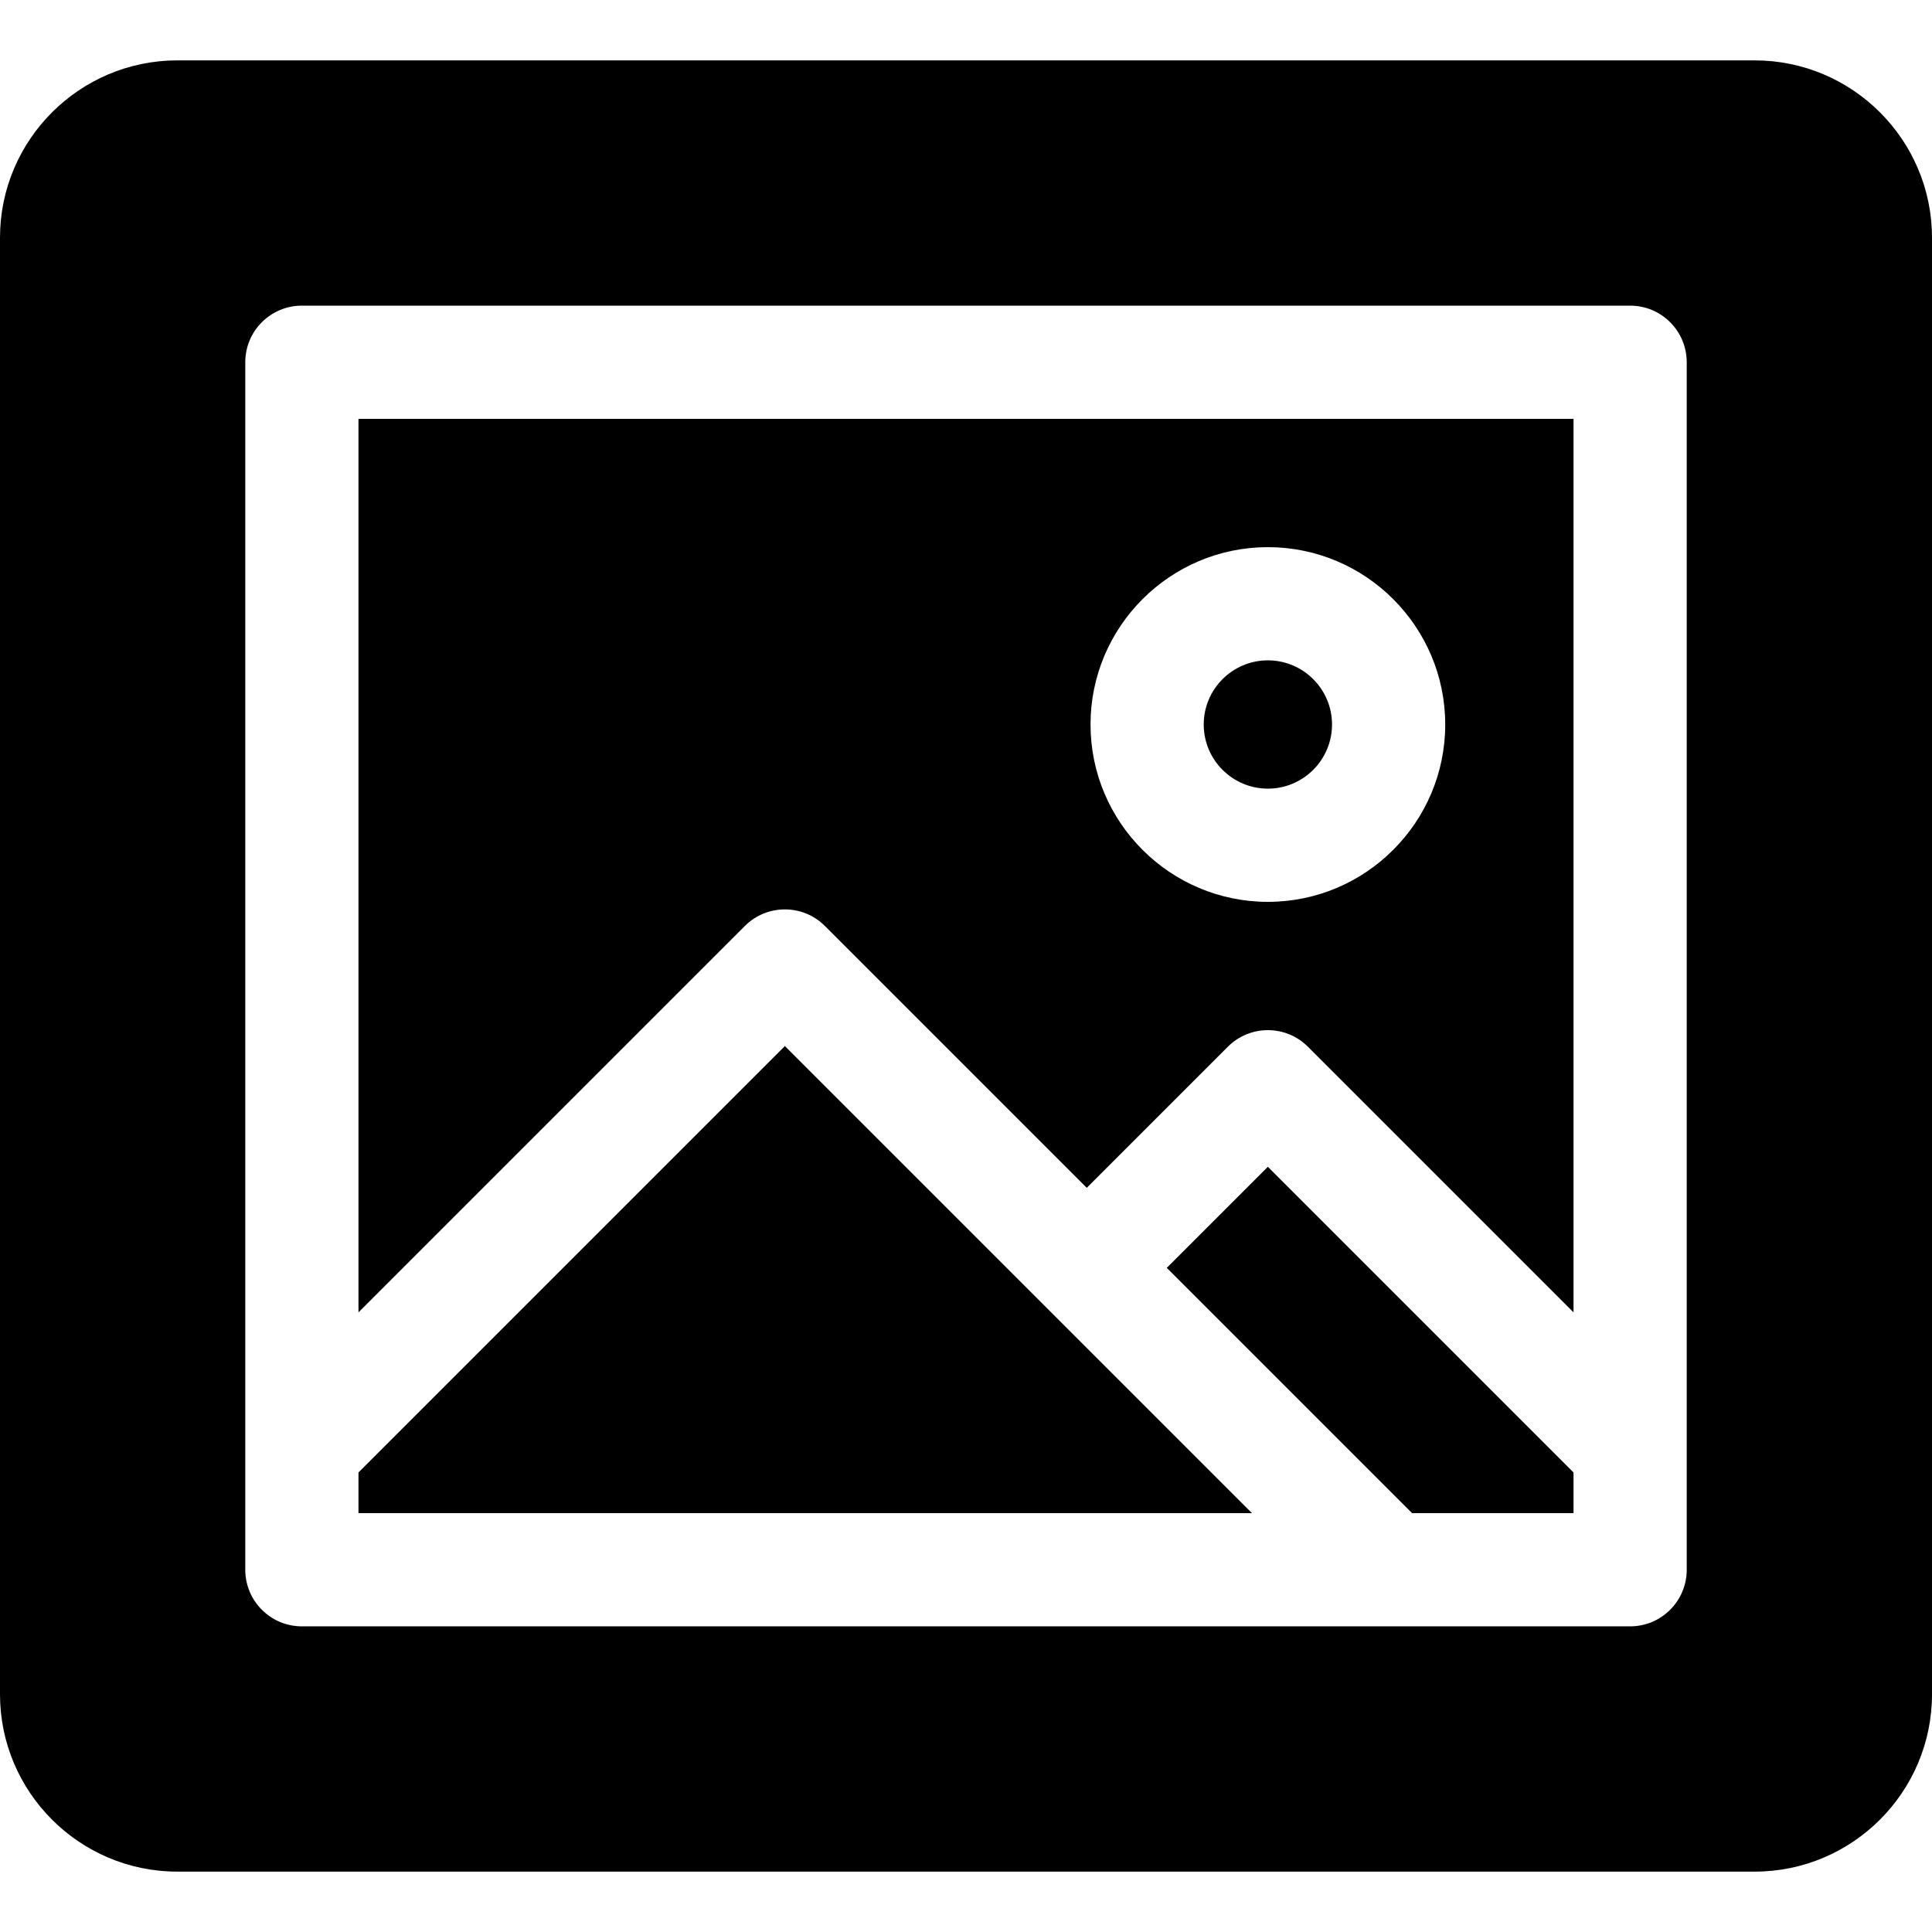 <?xml version="1.0" encoding="iso-8859-1"?>
<!-- Generator: Adobe Illustrator 19.0.0, SVG Export Plug-In . SVG Version: 6.00 Build 0)  -->
<svg xmlns="http://www.w3.org/2000/svg" xmlns:xlink="http://www.w3.org/1999/xlink" version="1.1" id="Layer_1" x="0px" y="0px" viewBox="0 0 512 512" style="enable-background:new 0 0 512 512;" xml:space="preserve">
<g>
	<g>
		<path d="M95,111v236.787l102.394-102.393c5.857-5.858,15.355-5.858,21.213,0L288,314.787l37.394-37.394    c5.857-5.858,15.355-5.858,21.213,0L417,347.787V111H95z M336,239c-25.916,0-47-21.084-47-47s21.084-47,47-47    c25.916,0,47,21.084,47,47S361.916,239,336,239z"/>
	</g>
</g>
<g>
	<g>
		<polygon points="208,277.213 95,390.213 95,401 331.787,401   "/>
	</g>
</g>
<g>
	<g>
		<polygon points="336,309.213 309.213,336 374.213,401 417,401 417,390.213   "/>
	</g>
</g>
<g>
	<g>
		<path d="M465,16H47C21.084,16,0,37.084,0,63v386c0,25.916,21.084,47,47,47h418c25.916,0,47-21.084,47-47V63    C512,37.084,490.916,16,465,16z M447,383.995c0,0.003,0,0.007,0,0.01V416c0,8.284-6.716,15-15,15H80c-8.284,0-15-6.716-15-15    v-31.995c0-0.003,0-0.007,0-0.01V96c0-8.284,6.716-15,15-15h352c8.284,0,15,6.716,15,15V383.995z"/>
	</g>
</g>
<g>
	<g>
		<path d="M336,175c-9.374,0-17,7.626-17,17c0,9.374,7.626,17,17,17c9.374,0,17-7.626,17-17C353,182.626,345.374,175,336,175z"/>
	</g>
</g>
<g>
</g>
<g>
</g>
<g>
</g>
<g>
</g>
<g>
</g>
<g>
</g>
<g>
</g>
<g>
</g>
<g>
</g>
<g>
</g>
<g>
</g>
<g>
</g>
<g>
</g>
<g>
</g>
<g>
</g>
</svg>
